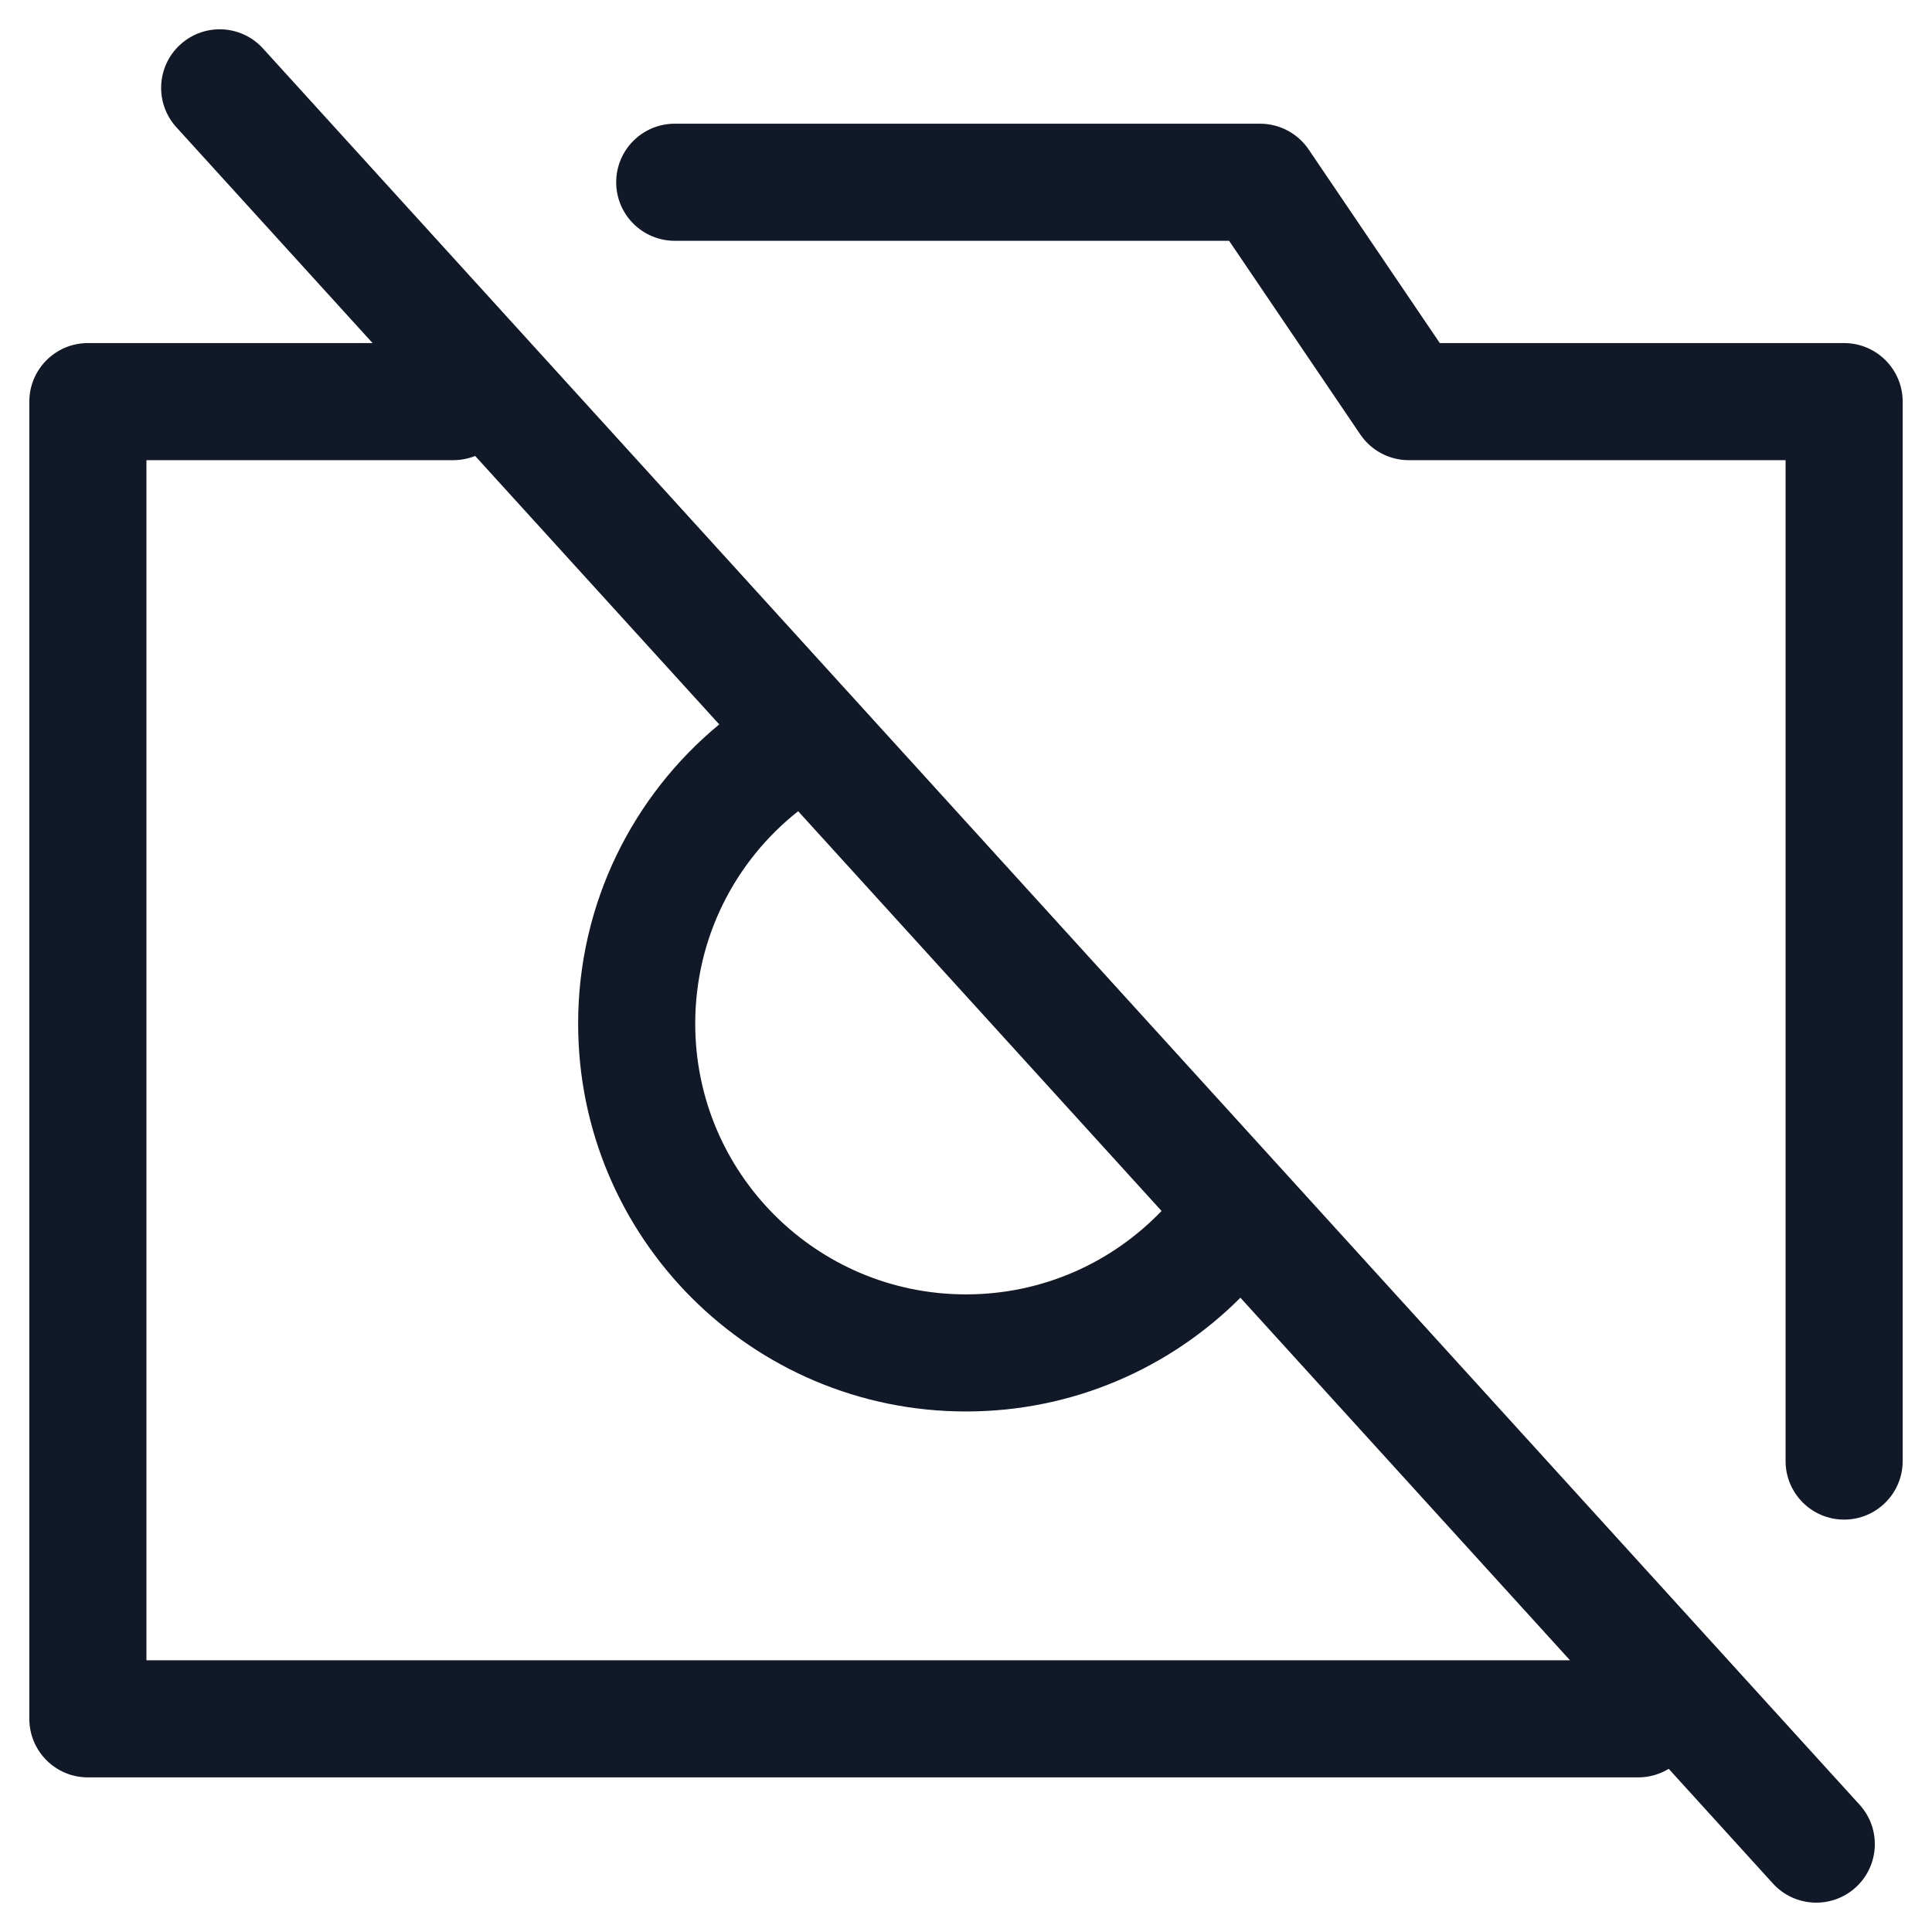 <svg width="33" height="33" viewBox="0 0 33 33" fill="none" xmlns="http://www.w3.org/2000/svg">
<path fill-rule="evenodd" clip-rule="evenodd" d="M3.08 0.761C3.488 0.389 4.121 0.419 4.492 0.828L31.763 30.826C32.135 31.235 32.105 31.867 31.696 32.239C31.287 32.61 30.655 32.58 30.283 32.172L28.503 30.213C28.351 30.305 28.173 30.359 27.983 30.359H1.501C0.949 30.359 0.501 29.911 0.501 29.359V6.86C0.501 6.308 0.949 5.86 1.501 5.86H6.364L3.012 2.173C2.641 1.765 2.671 1.132 3.08 0.761ZM8.116 7.788C8 7.834 7.874 7.86 7.741 7.86H2.501V28.359H26.817L21.187 22.166C19.989 23.365 18.331 24.109 16.5 24.109C12.841 24.109 9.875 21.143 9.875 17.485C9.875 15.426 10.815 13.587 12.285 12.373L8.116 7.788ZM13.633 13.856L19.84 20.684C18.997 21.563 17.813 22.109 16.5 22.109C13.946 22.109 11.875 20.039 11.875 17.485C11.875 16.014 12.56 14.704 13.633 13.856ZM32.499 24.956C32.499 25.508 32.051 25.956 31.499 25.956C30.947 25.956 30.499 25.508 30.499 24.956V7.86H24.063C23.732 7.86 23.421 7.696 23.235 7.421L20.994 4.113H11.525C10.973 4.113 10.525 3.665 10.525 3.113C10.525 2.561 10.973 2.113 11.525 2.113H21.524C21.855 2.113 22.166 2.278 22.352 2.552L24.593 5.86H31.499C32.051 5.86 32.499 6.308 32.499 6.86V24.956Z" fill="#111827"/>
</svg>
